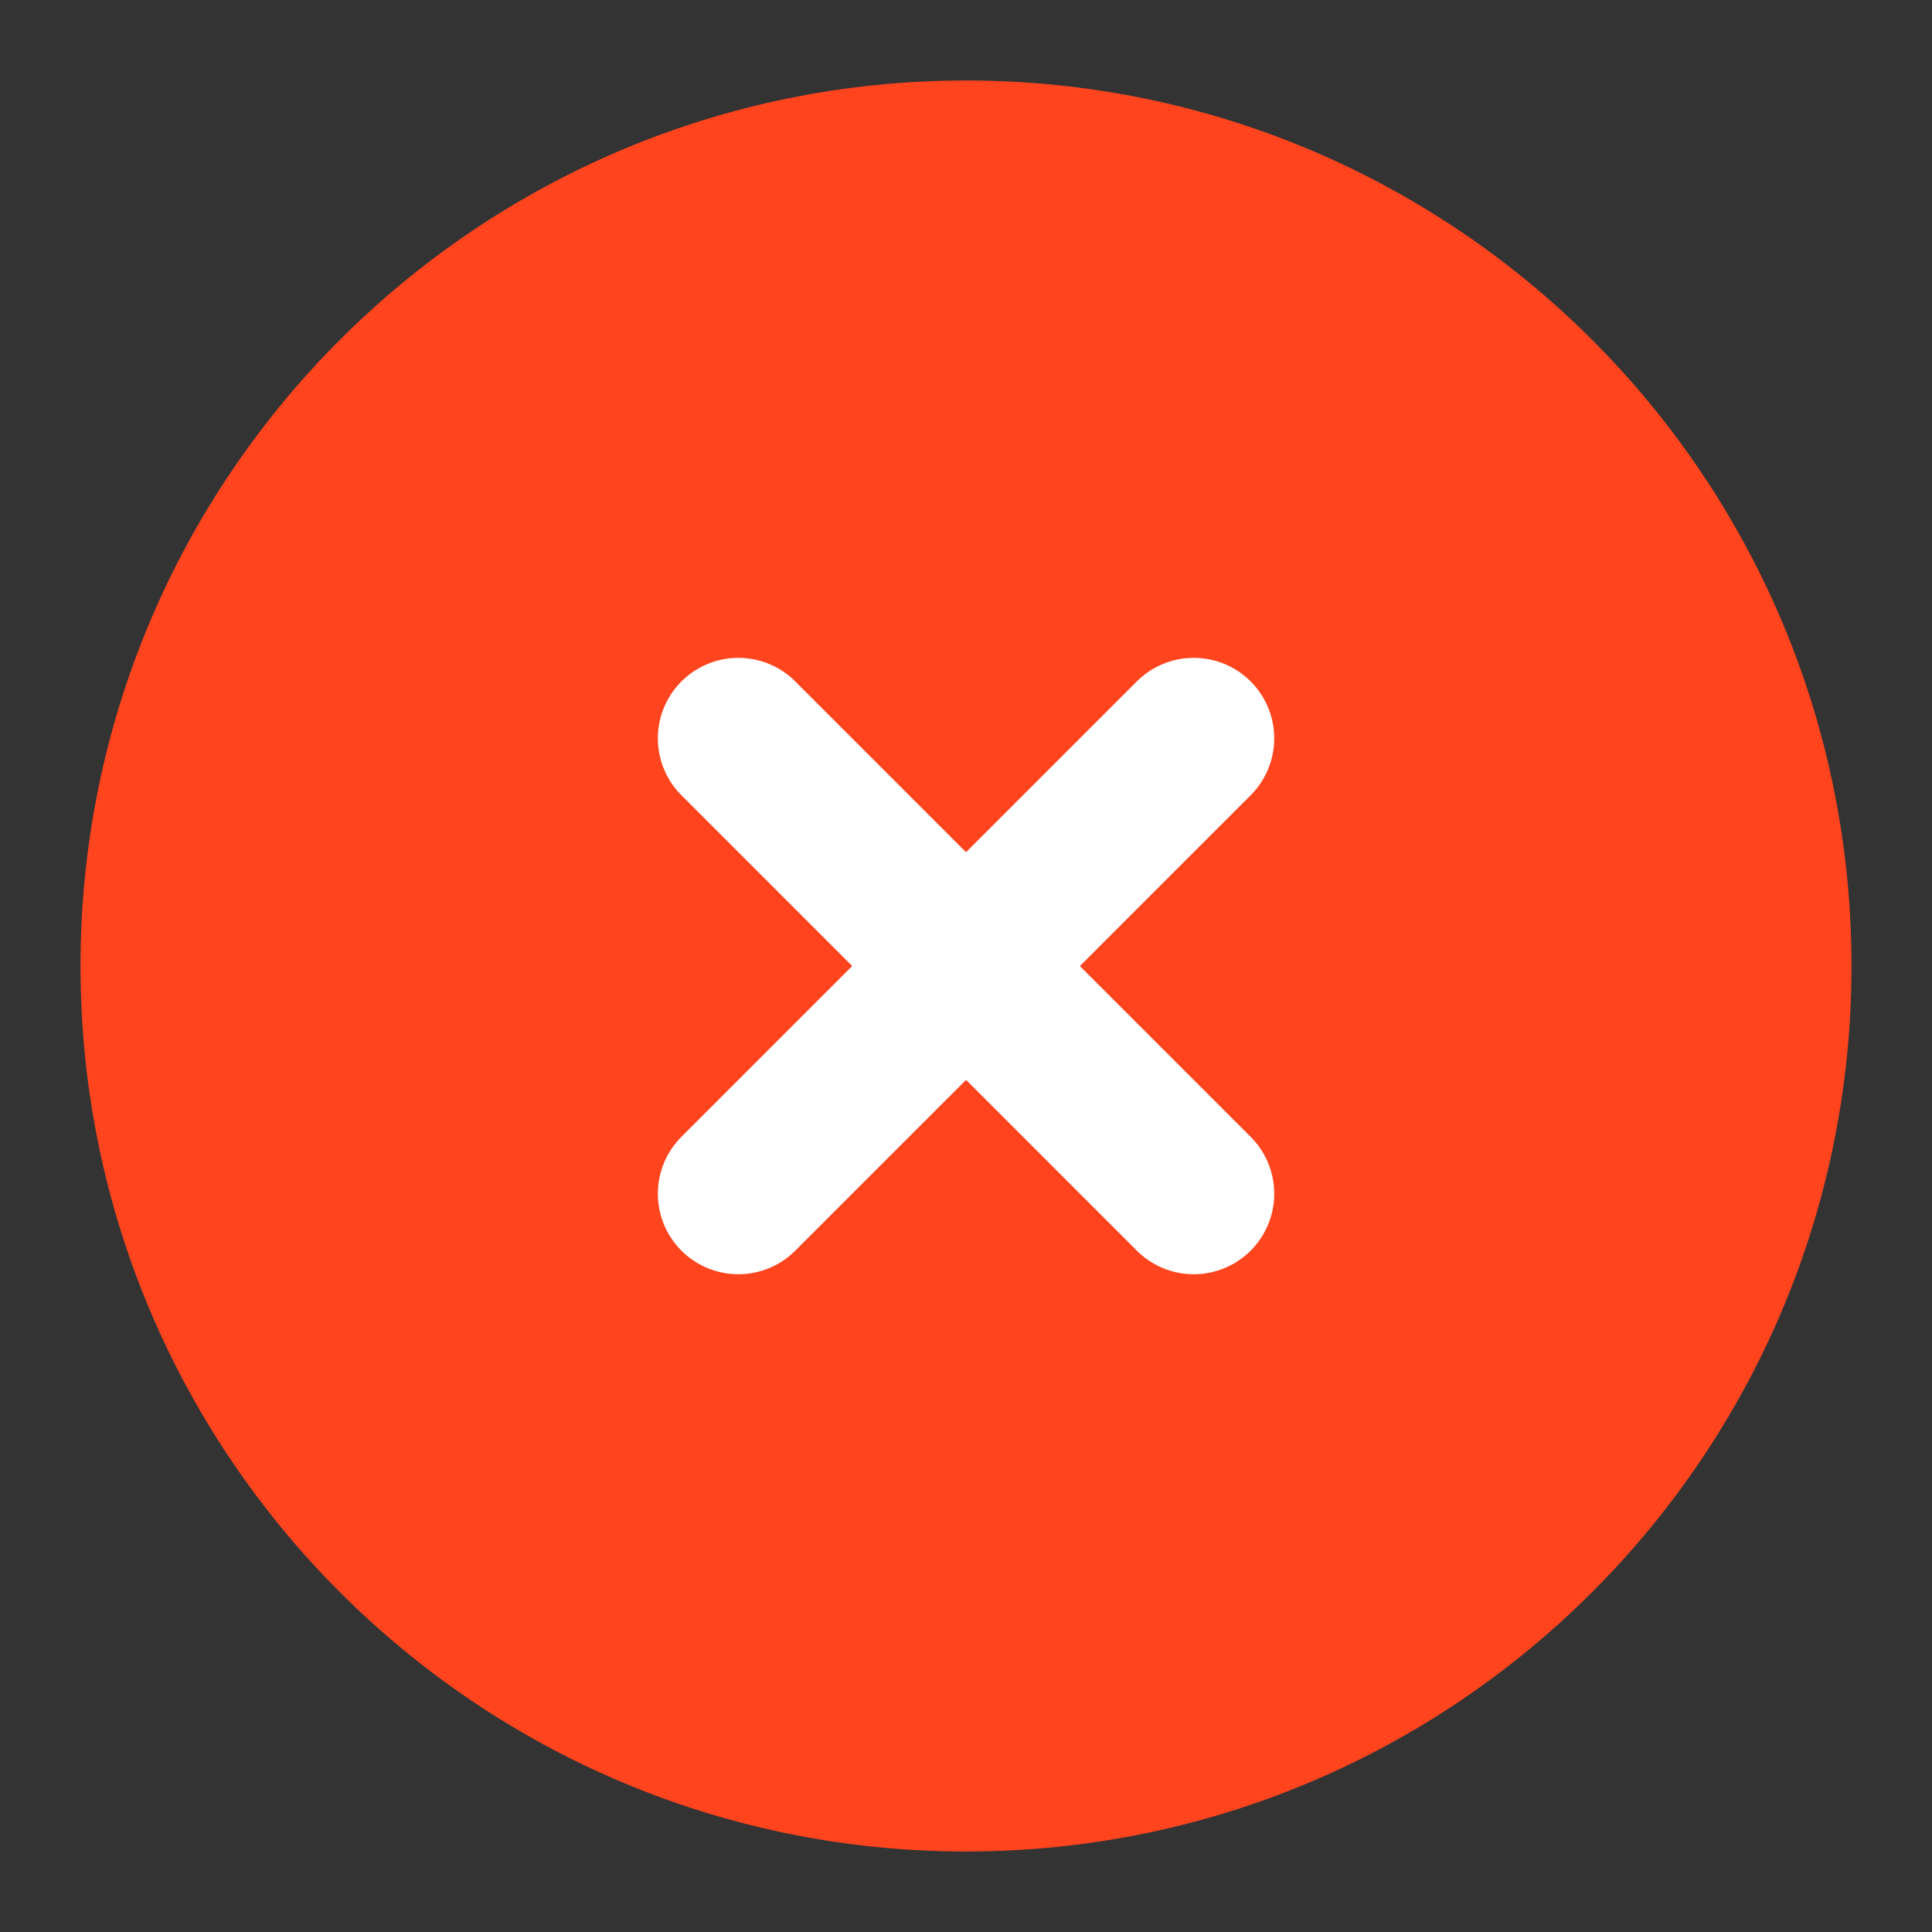<svg width="24" height="24" viewBox="0 0 24 24" fill="none" xmlns="http://www.w3.org/2000/svg">
<rect x="0" y="0" width="24" height="24" fill="#333333" stroke="none"/>
<g id="icon_warning-red_colorful-dm">
<path id="Union" d="M12 23C18.075 23 23 18.075 23 12C23 5.925 18.075 1 12 1C5.925 1 1 5.925 1 12C1 18.075 5.925 23 12 23Z" fill="#FF441E"/>
<path id="Vector 2755" d="M9.172 9.172L14.829 14.829" stroke="white" stroke-width="2" stroke-linecap="round"/>
<path id="Vector 2756" d="M9.172 14.829L14.829 9.172" stroke="white" stroke-width="2" stroke-linecap="round"/>
</g>
</svg>
